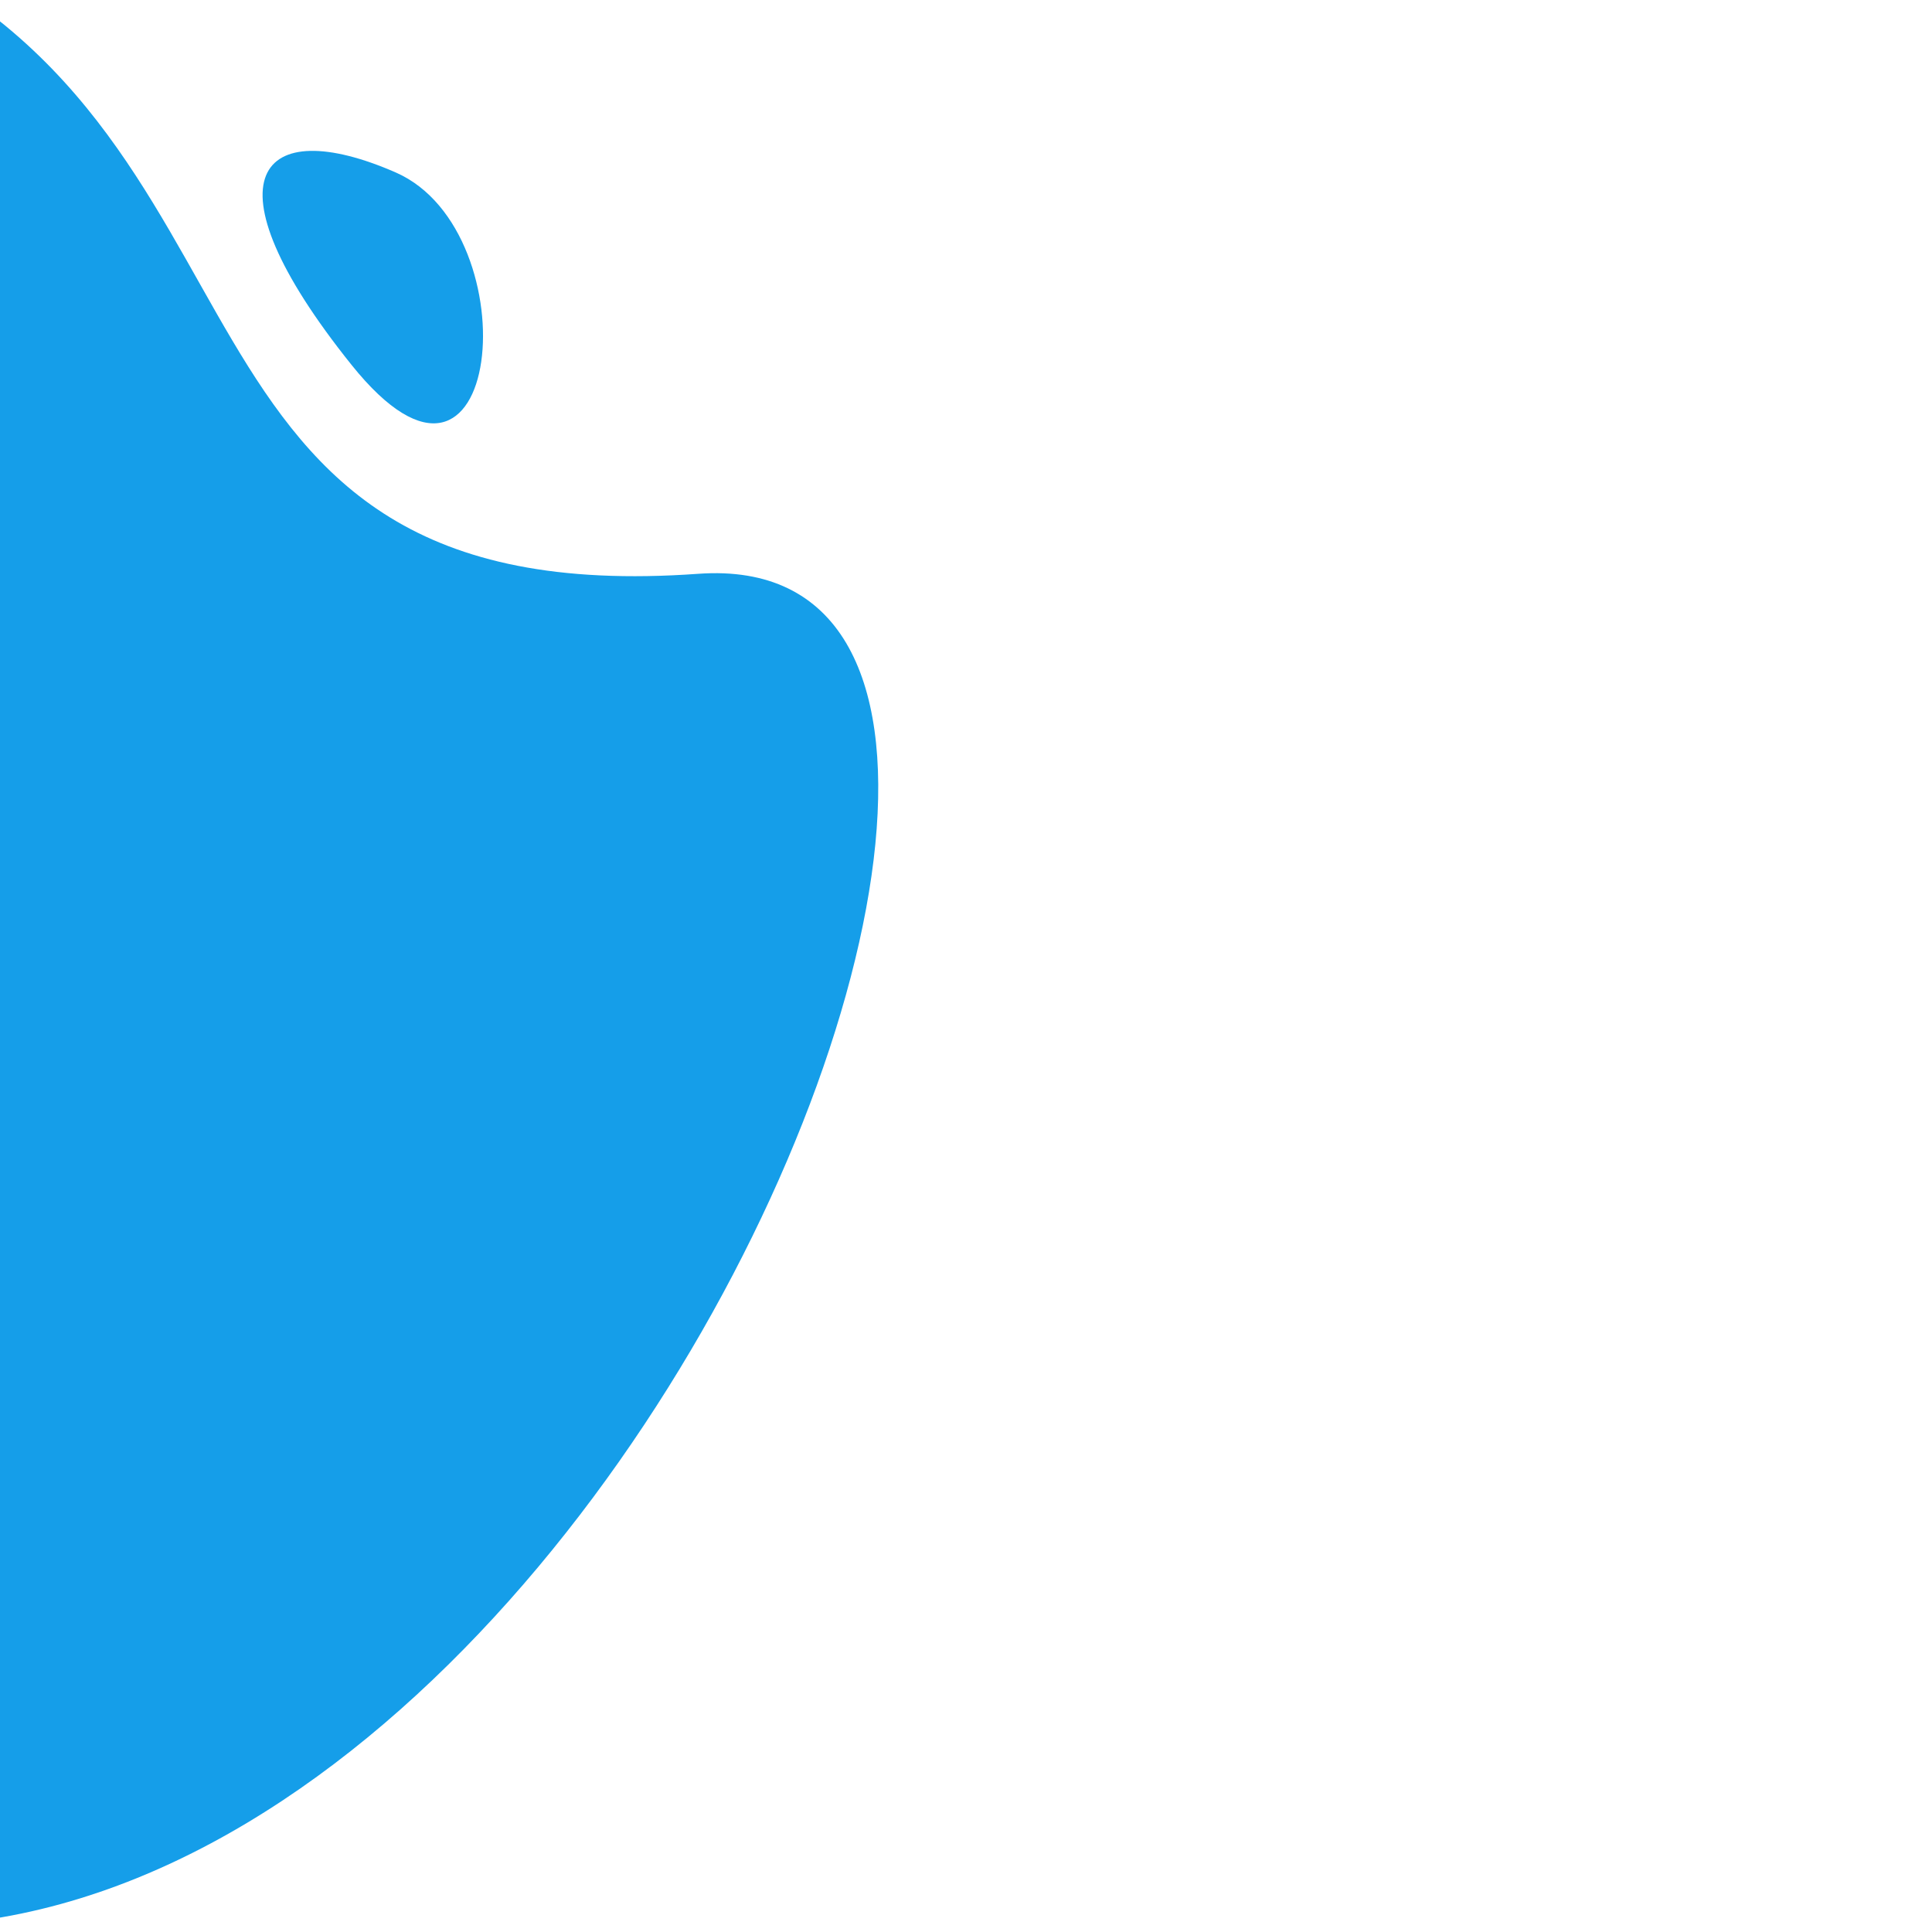 <?xml version="1.0" encoding="utf-8"?>
<!-- Generator: Adobe Illustrator 23.0.3, SVG Export Plug-In . SVG Version: 6.00 Build 0)  -->
<svg version="1.1" id="Layer_1" xmlns="http://www.w3.org/2000/svg" xmlns:xlink="http://www.w3.org/1999/xlink" x="0px" y="0px"
	 viewBox="0 0 1000 1000" style="enable-background:new 0 0 1000 1000;" xml:space="preserve">
<style type="text/css">
	.st0{fill:#159EE9;}
</style>
<path id="Path_347" class="st0" d="M-409.8,86.8c17.5-55.2,105-214.7,335.9-119C156.9,63.5,67.9,318.1,361.4,297
	s-158.8,989.9-628,617.5S-427.4,142-409.8,86.8z"/>
<path id="Path_348" class="st0" d="M204.9,89.3c-70.5-30.9-101.1,2-23,99.5S275.3,120.2,204.9,89.3z"/>
</svg>
